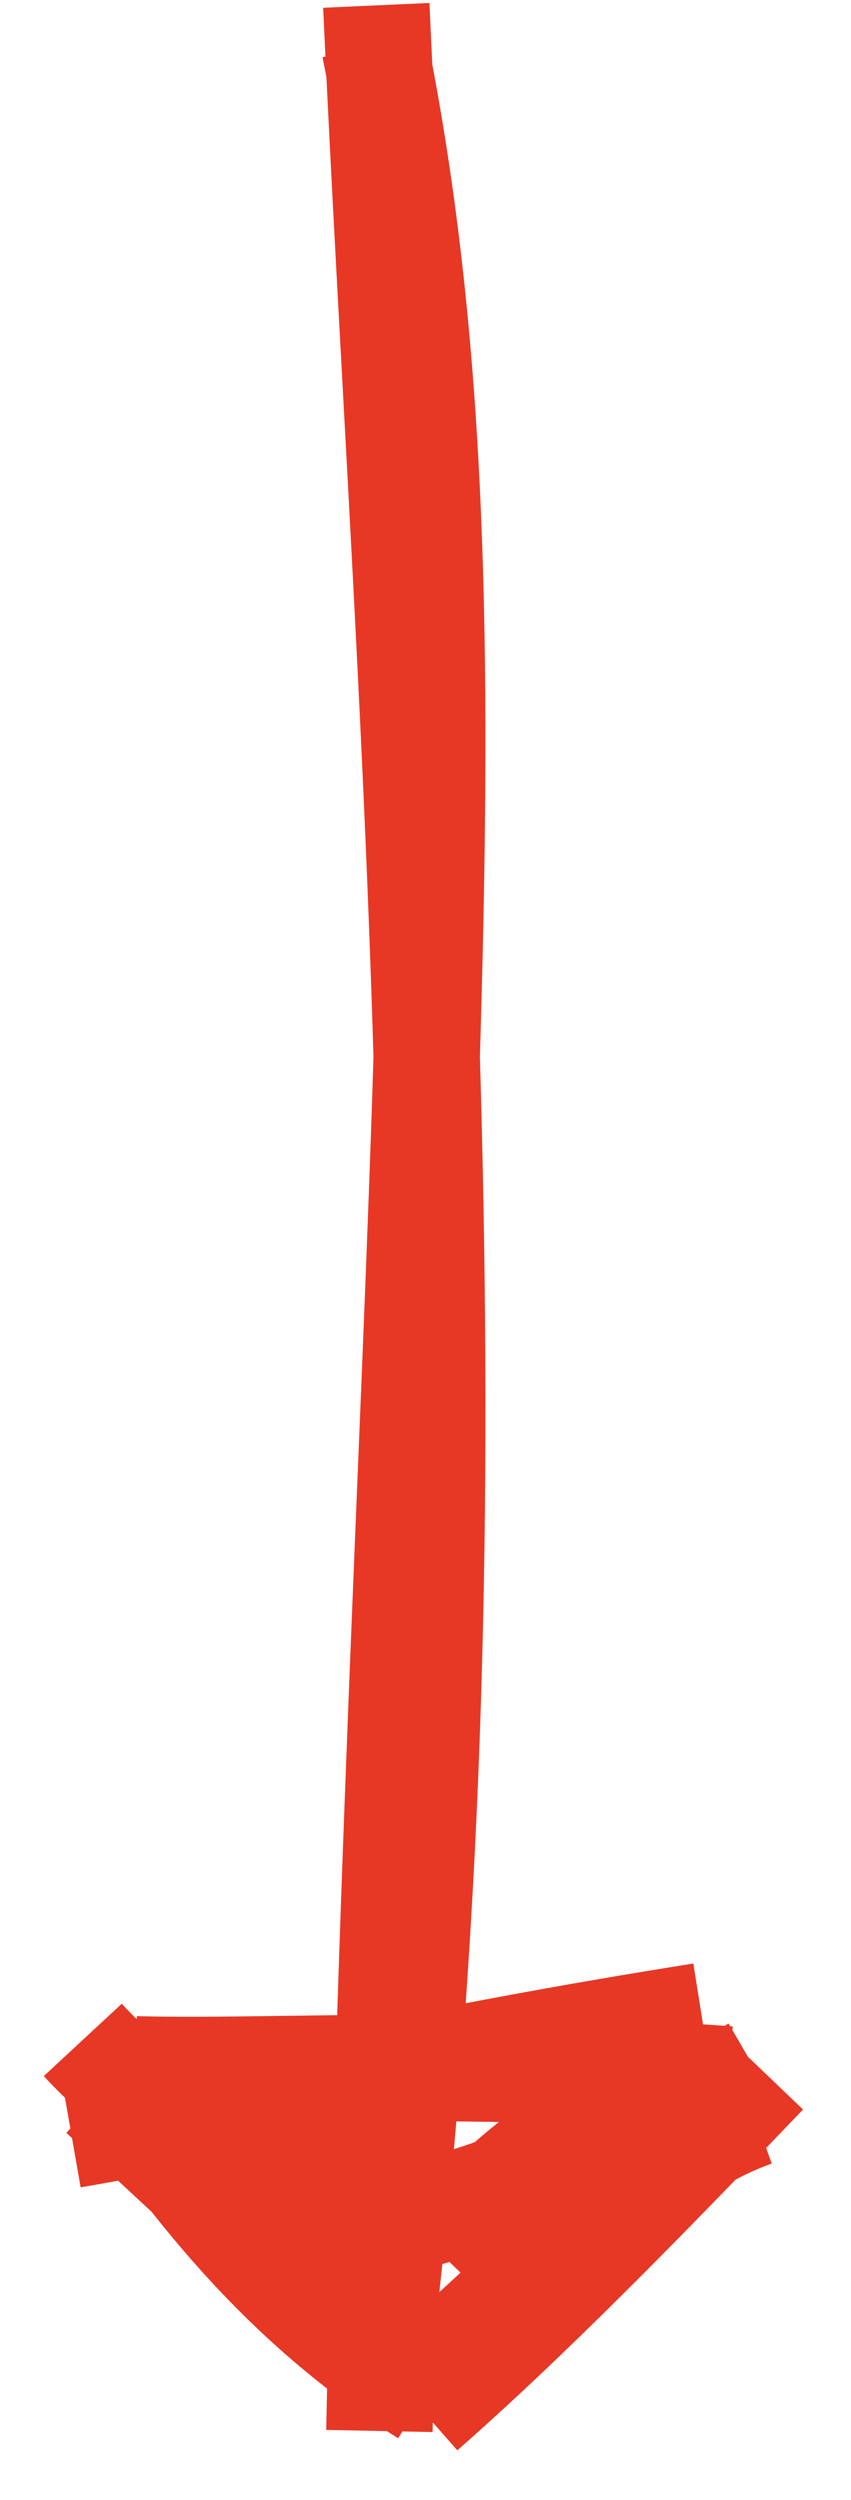 <svg xmlns="http://www.w3.org/2000/svg" width="16" height="47" viewBox="0 0 16 47" fill="none">
  <path d="M7.075 0.101C7.69 13.666 9.085 28.451 7.099 44.388M7.044 0.878C9.166 11.456 7.594 22.75 7.133 45.704M8.017 44.994C5.296 43.285 3.505 40.97 1.973 38.63M7.675 45.008C6.394 43.456 3.849 41.148 1.928 39.366M7.859 44.78C10.774 42.294 12.046 40.5 14.171 39.735M7.938 45.317C9.879 43.61 11.928 41.526 14.376 38.969M1.344 40.139C5.634 39.39 7.707 38.776 13.193 37.903M2.548 38.905C5.239 38.971 8.39 38.711 13.704 39.095M1.556 38.352C3.327 40.26 4.354 39.909 8.391 42.026M2.242 39.072C3.342 39.806 5.203 40.319 8.072 42.285M8.251 42.332C10.017 40.515 10.797 39.815 13.539 39.071M7.692 41.702C10.34 40.986 12.545 39.868 14.2 38.908" stroke="#E73725" stroke-width="2" stroke-dasharray="0"/>
</svg>